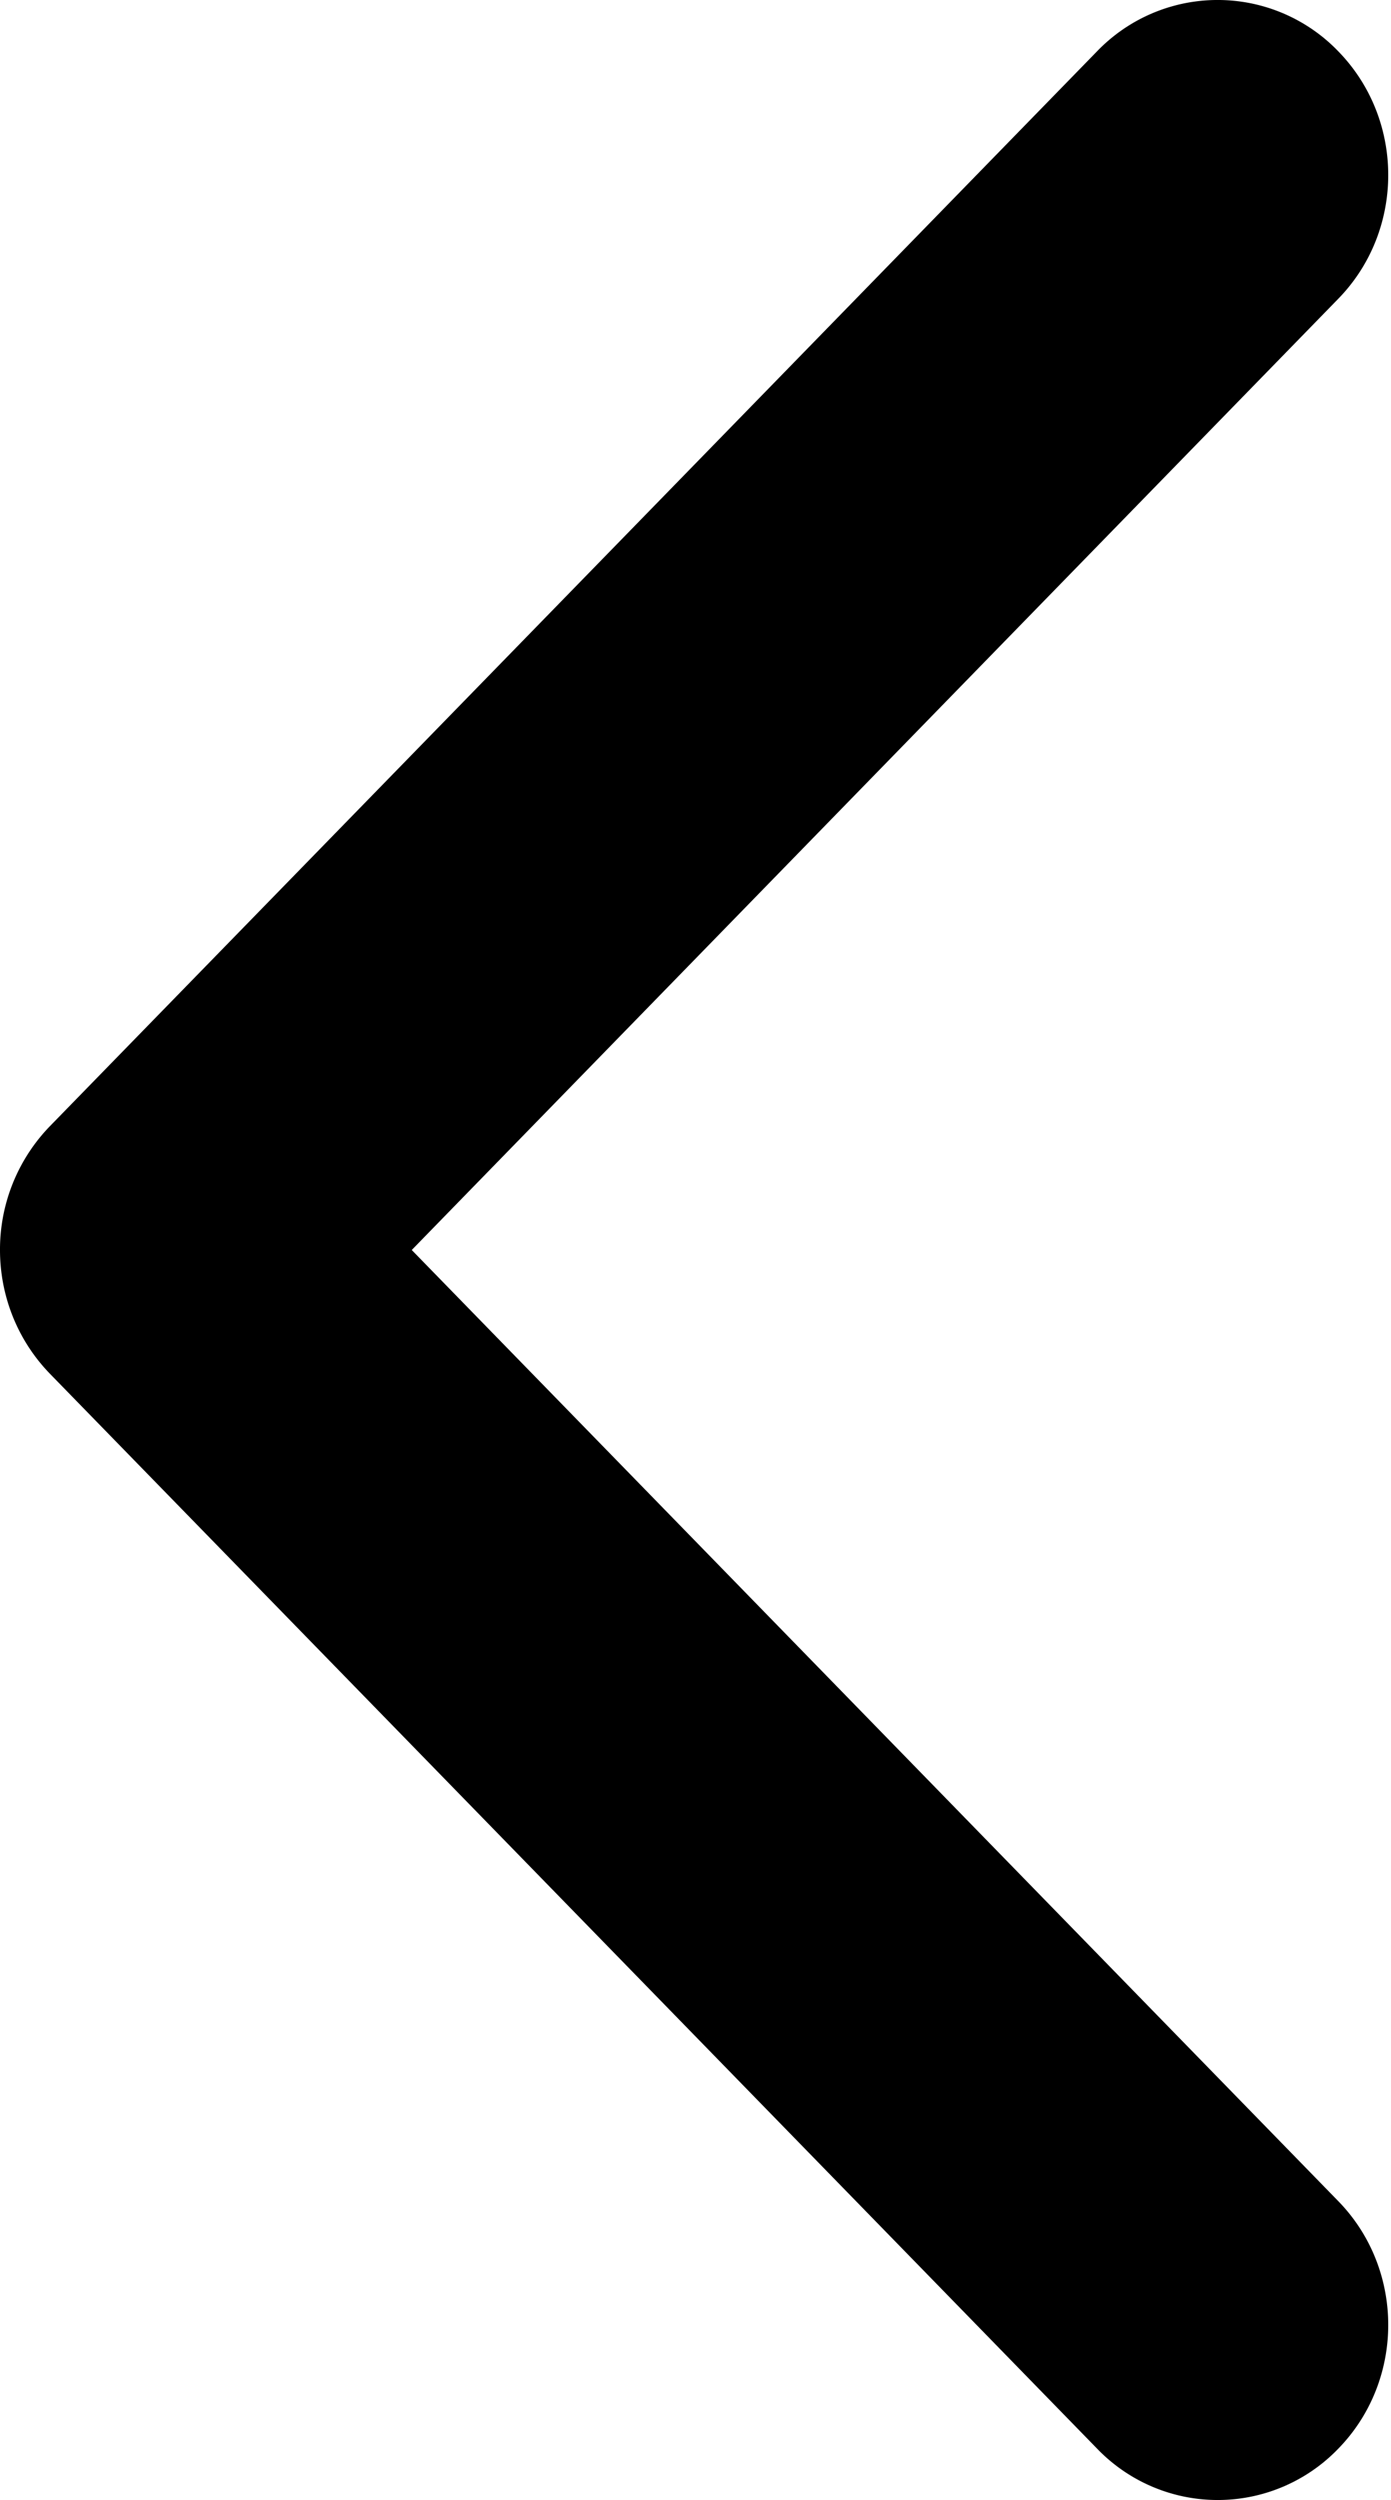 <svg xmlns="http://www.w3.org/2000/svg" preserveAspectRatio="xMidYMid" viewBox="0 0 15.03 27"><defs><style>.cls-1{fill:#000;fill-rule:evenodd}</style></defs><path d="M.54 14.837l11.315 11.609a1.808 1.808 0 0 0 2.605 0c.72-.738.72-1.936 0-2.674L4.449 13.5 14.46 3.227c.72-.738.72-1.935 0-2.673a1.809 1.809 0 0 0-2.606 0L.539 12.163A1.913 1.913 0 0 0 0 13.5c0 .484.181.967.54 1.337z" class="cls-1"/></svg>
